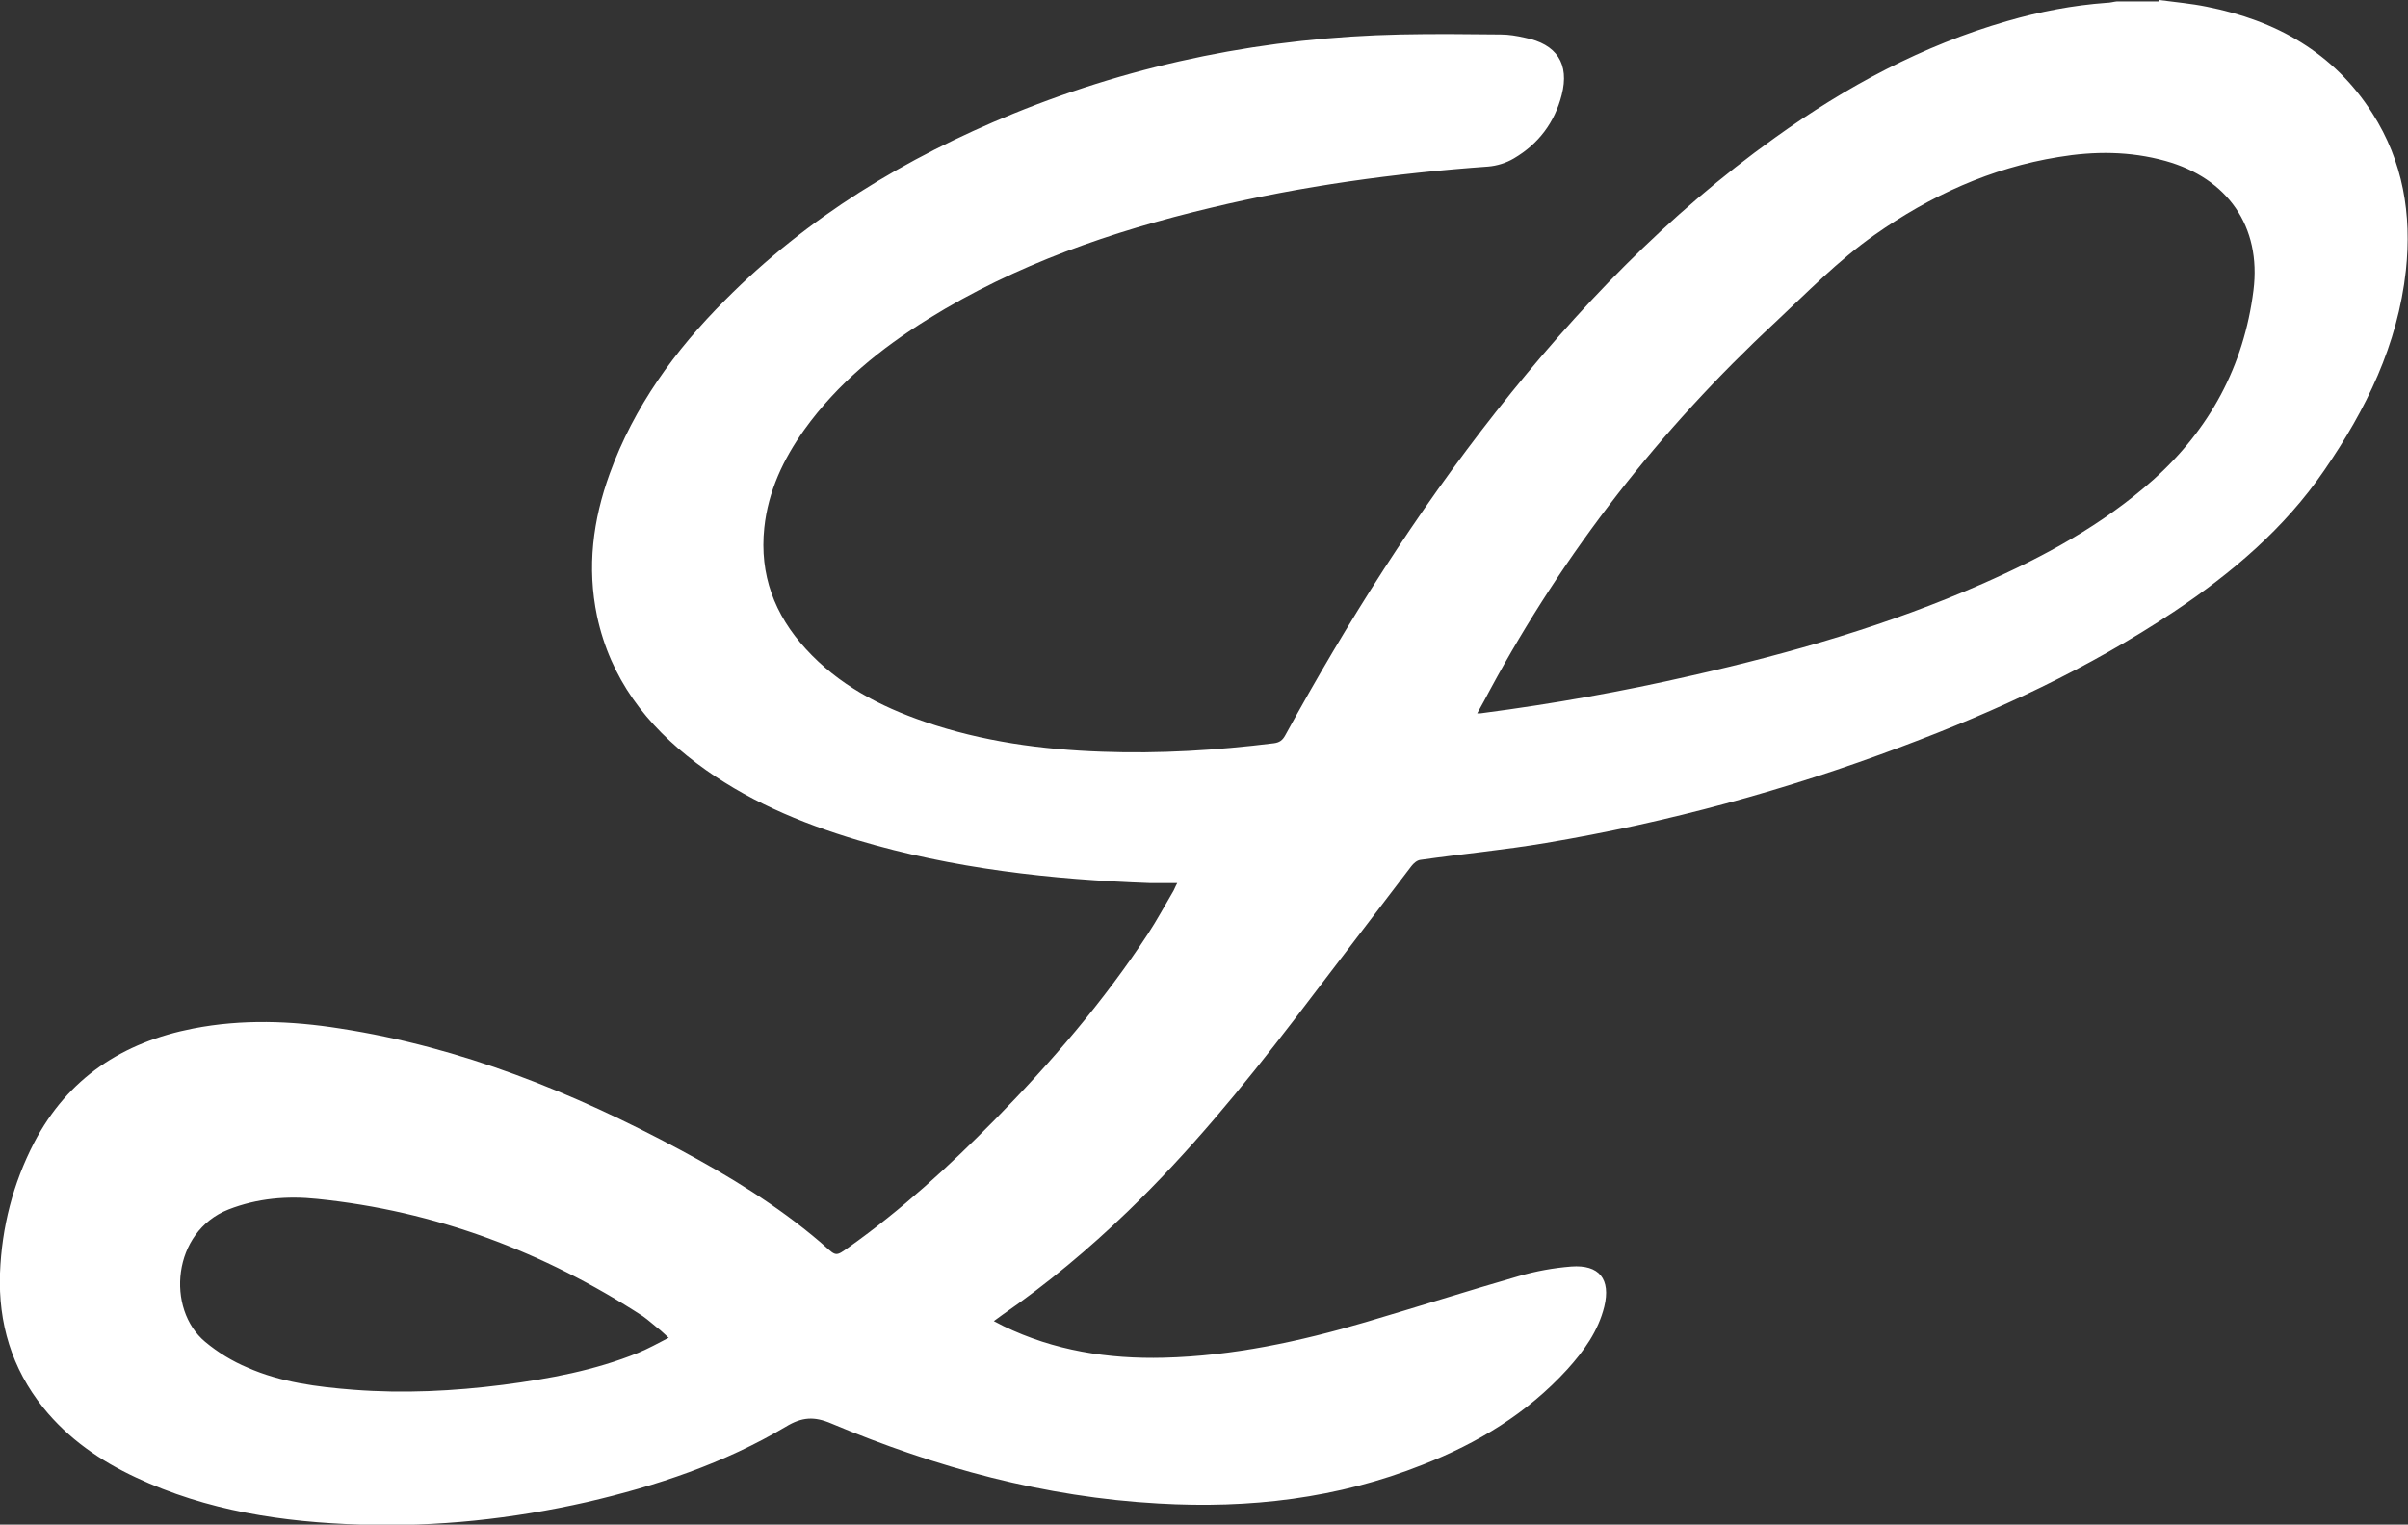 <?xml version="1.0" encoding="UTF-8"?>
<svg id="Logo_Lord_xA0_Image" xmlns="http://www.w3.org/2000/svg" version="1.1" viewBox="0 0 684 433">
  <rect x="0" y="0" width="684" height="433" fill="#333333" stroke="none"/>
  <!-- Generator: Adobe Illustrator 29.5.0, SVG Export Plug-In . SVG Version: 2.1.0 Build 137)  -->
  <defs>
    <style>
      .st0 {
        fill: #fff;
        fill-rule: evenodd;
      }
    </style>
  </defs>
  <path class="st0" d="M613.3,0c4.5.6,9.1,1,13.5,1.9,19.7,3.9,36.1,13,47.1,30.3,8.7,13.6,11.2,28.7,9.5,44.6-2.3,21.1-11.3,39.5-23.2,56.8-11.3,16.5-26.3,29.2-42.8,40.2-24.1,16-50.1,28.1-77.1,38.2-32.9,12.4-66.6,21.6-101.2,27.4-11.8,2-23.7,3.1-35.6,4.8-1,.1-2,1-2.6,1.8-11.2,14.6-22.3,29.3-33.5,43.9-14.6,19-29.7,37.4-47,54.1-11.1,10.7-22.8,20.5-35.5,29.3-.7.5-1.5,1.1-2.6,1.9,1.1.6,1.9,1,2.7,1.4,14.4,7,29.8,9.4,45.6,9,19.6-.5,38.6-4.6,57.3-10.1,14.6-4.3,29-8.9,43.6-13.1,4.8-1.4,9.8-2.3,14.8-2.7,8-.6,11.3,3.6,9.4,11.4-1.7,6.9-5.8,12.6-10.5,17.8-11.4,12.5-25.5,21-41.1,27.1-24.1,9.6-49.3,12.5-75,11-32.4-1.8-63.2-10.2-92.9-22.7-4.9-2.1-8.4-1.9-13,.9-17.5,10.4-36.7,16.8-56.5,21.4-21.2,4.8-42.6,7.1-64.3,6.4-22.1-.7-43.6-3.9-63.8-13.4-10.1-4.7-19.2-11-26.3-19.8C3.3,388.6-.5,375.7,0,361.6c.5-13.1,3.7-25.5,9.7-37.1,9.6-18.4,25.2-28.5,45.2-32.4,13.9-2.7,27.8-2.2,41.7,0,34.4,5.3,66.1,18.1,96.5,34.4,14,7.5,27.6,15.8,39.7,26.1.5.4,1,.9,1.6,1.4,3.1,2.8,3.1,2.8,6.6.3,15.1-10.7,28.6-23.1,41.5-36.2,16.1-16.4,31-33.7,43.6-52.9,2.5-3.8,4.7-7.9,7-11.8.4-.6.6-1.3,1.3-2.6-2.9,0-5.3,0-7.7,0-28.1-1-56-4.1-83.1-12.2-16.4-4.9-32-11.5-45.8-21.9-14.2-10.7-24.4-24-28.2-41.7-2.9-13.9-1.2-27.3,3.6-40.5,6.9-19,18.5-35,32.7-49.2,23.4-23.6,51.3-40.5,81.9-53,35.3-14.4,72.1-21.7,110.1-22.5,9.5-.2,18.9-.1,28.4,0,2.3,0,4.6.4,6.8.9,9.1,1.8,12.8,7.4,10.5,16.3-2,7.8-6.6,13.9-13.6,18-2.2,1.3-4.8,2.1-7.3,2.3-26.5,1.9-52.8,5.5-78.7,11.7-28.2,6.7-55.4,16.1-80.2,31.5-13.6,8.4-25.9,18.4-35.3,31.5-6,8.4-10.3,17.5-11.4,27.9-1.4,13.3,2.9,24.7,11.8,34.4,9.3,10.2,21,16.3,33.8,20.7,16.3,5.6,33.2,7.9,50.4,8.5,16.3.6,32.5-.4,48.7-2.4,1.6-.2,2.5-.8,3.3-2.3,17.6-32.1,37.1-63,59.8-91.8,23.1-29.3,48.8-56.1,79.3-77.9,20.2-14.5,41.9-26.2,65.9-33.1,9.3-2.7,18.7-4.5,28.3-5.2,1,0,1.9-.3,2.9-.4h11.9ZM419.5,202.6c.9,0,1.3,0,1.7-.1,19.9-2.6,39.6-6.1,59.2-10.6,28.3-6.4,56.1-14.4,82.7-26.1,17.5-7.7,34.1-16.7,48.5-29.5,16.1-14.4,25.8-32.4,28.5-53.8,2.3-18.2-7.4-31.9-25-36.8-10.1-2.8-20.2-2.8-30.4-1.1-19.2,3.1-36.4,11-52.2,22.1-10.4,7.3-19.1,16.3-28.3,24.9-32.7,30.4-59.8,65.1-81,104.4-1.1,2.1-2.2,4.1-3.6,6.6ZM190,380c-1.1-1-1.7-1.6-2.4-2.2-1.7-1.3-3.3-2.8-5-4-28.2-18.3-58.9-29.9-92.5-33.3-8.5-.9-17-.2-25.2,3-16,6.3-17.8,28.3-6.6,37.6,3.6,3,7.7,5.5,12,7.3,9.5,4.2,19.8,5.5,30.1,6.3,14.2,1.1,28.4.4,42.5-1.4,13.1-1.7,26.1-4.1,38.4-9.1,2.9-1.2,5.6-2.7,8.7-4.3Z"/>
</svg>